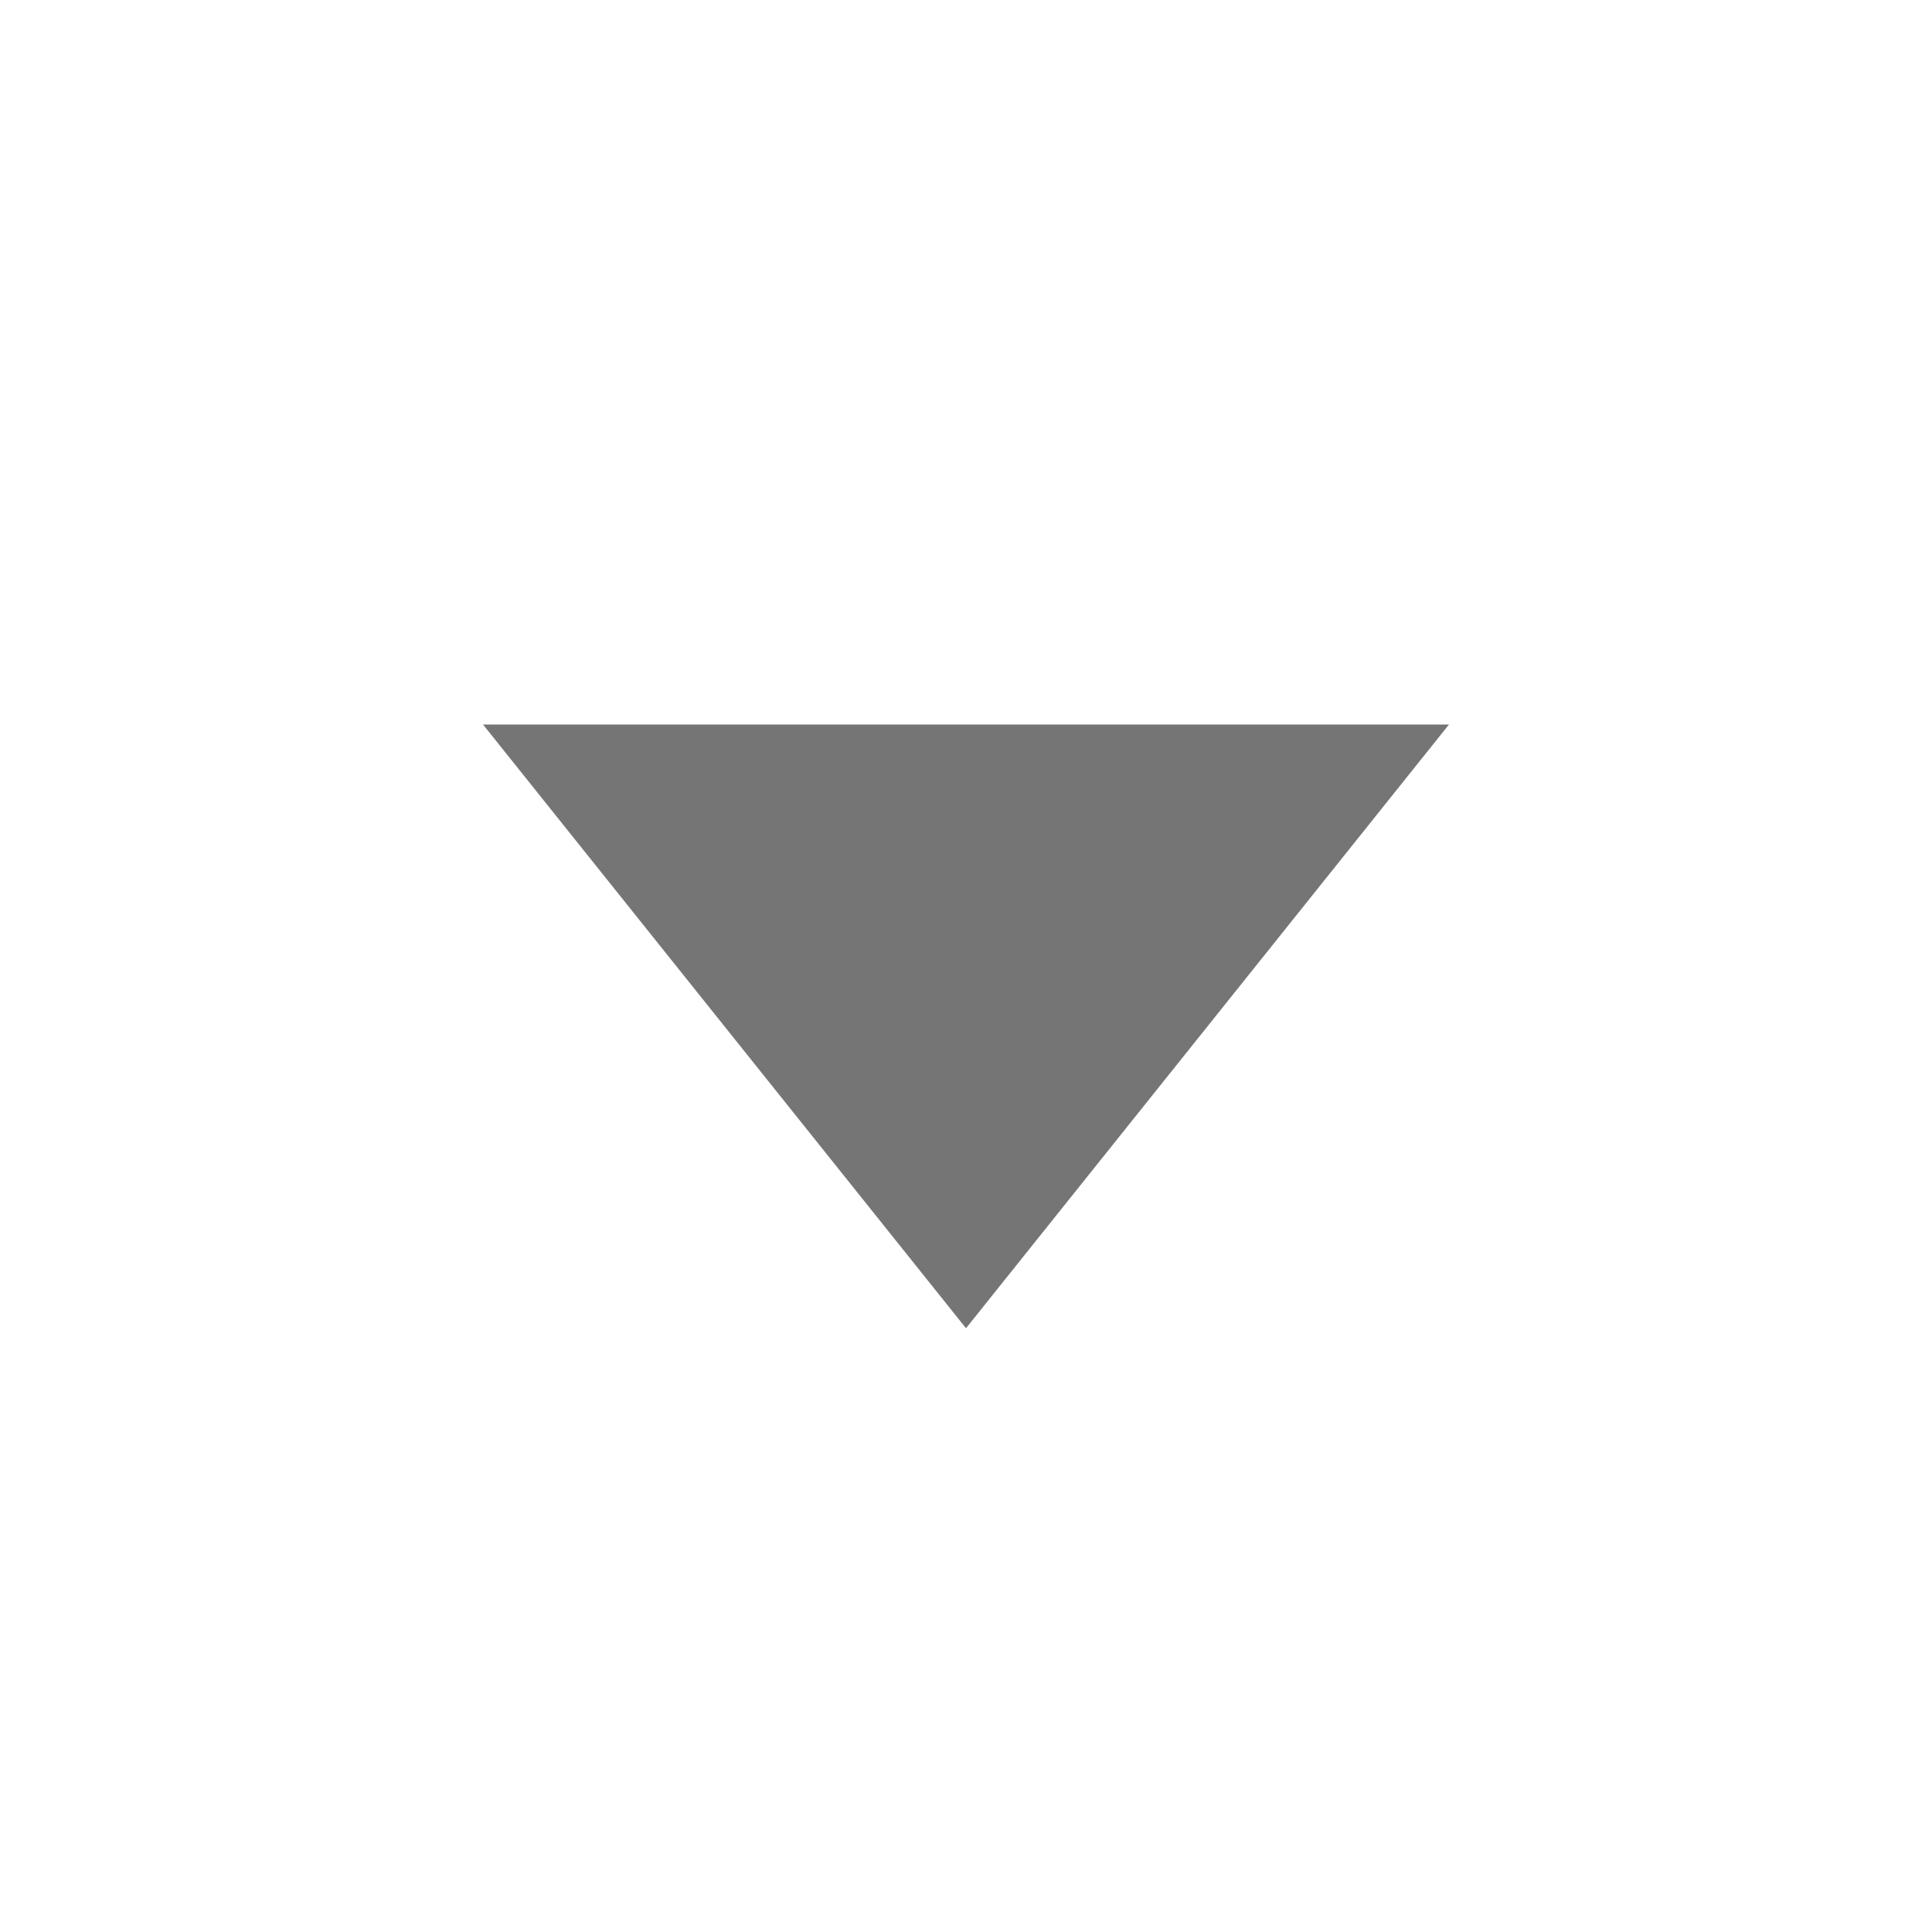 <svg width="20" height="20" viewBox="0 0 20 20" fill="none" xmlns="http://www.w3.org/2000/svg">
<rect width="20" height="20" fill="white" style="mix-blend-mode:multiply"/>
<path d="M15 7.5L10 13.75L5 7.5H15Z" fill="#757575"/>
</svg>
